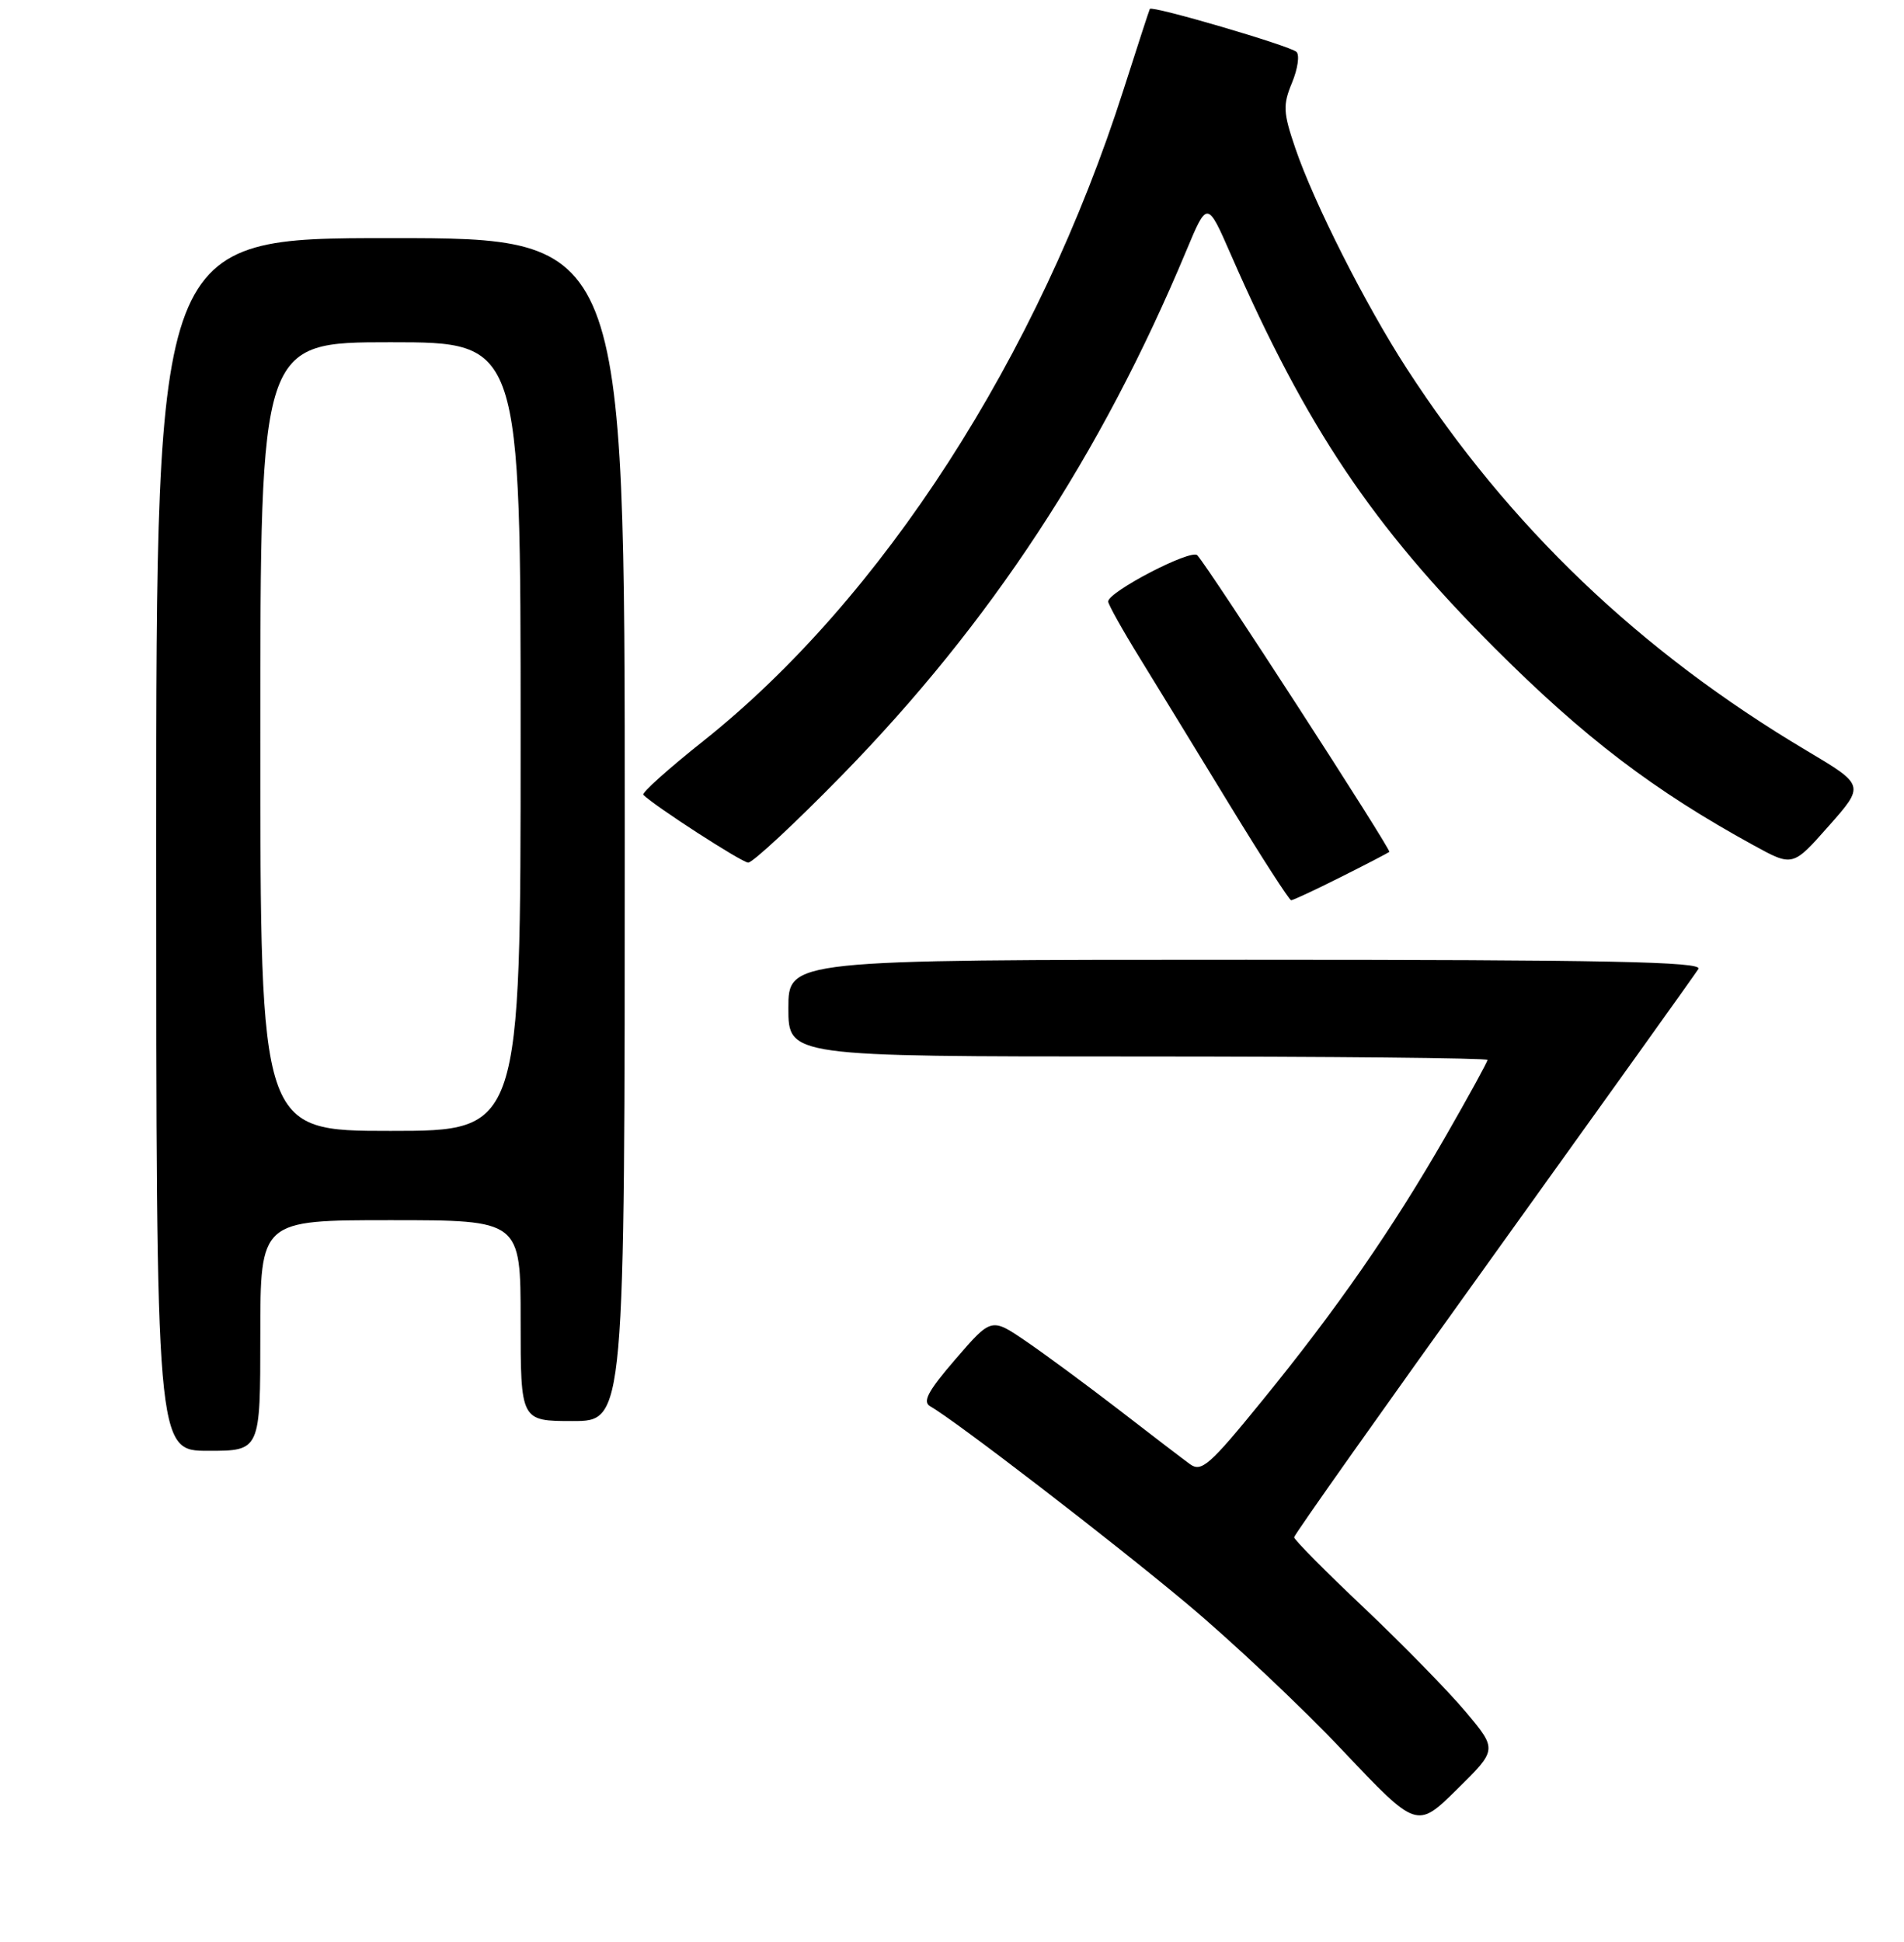 <?xml version="1.0" encoding="UTF-8" standalone="no"?>
<!DOCTYPE svg PUBLIC "-//W3C//DTD SVG 1.1//EN" "http://www.w3.org/Graphics/SVG/1.1/DTD/svg11.dtd" >
<svg xmlns="http://www.w3.org/2000/svg" xmlns:xlink="http://www.w3.org/1999/xlink" version="1.1" viewBox="0 0 256 261">
 <g >
 <path fill="currentColor"
d=" M 197.11 230.13 C 194.79 227.36 188.64 221.07 183.45 216.15 C 178.25 211.24 174.00 206.95 174.00 206.62 C 174.00 206.29 186.06 189.25 200.80 168.75 C 215.53 148.24 227.94 130.91 228.36 130.23 C 228.96 129.26 216.12 129.00 167.56 129.00 C 106.00 129.00 106.00 129.00 106.00 135.50 C 106.00 142.00 106.00 142.00 153.00 142.00 C 178.85 142.00 200.00 142.21 200.00 142.46 C 200.00 142.72 197.47 147.33 194.38 152.71 C 187.22 165.17 179.76 175.93 169.69 188.28 C 162.62 196.97 161.53 197.92 159.98 196.78 C 159.02 196.08 154.69 192.77 150.37 189.43 C 146.04 186.10 140.43 181.96 137.90 180.24 C 133.29 177.10 133.29 177.10 128.48 182.67 C 124.75 186.99 123.99 188.42 125.09 189.03 C 128.40 190.89 149.36 207.00 159.50 215.48 C 165.55 220.53 175.00 229.43 180.50 235.25 C 190.50 245.82 190.50 245.82 195.91 240.49 C 201.32 235.16 201.32 235.16 197.11 230.13 Z  M 35.00 179.50 C 35.00 164.00 35.00 164.00 52.50 164.00 C 70.00 164.00 70.00 164.00 70.00 177.50 C 70.00 191.00 70.00 191.00 77.00 191.00 C 84.00 191.00 84.00 191.00 84.00 111.50 C 84.00 32.00 84.00 32.00 52.50 32.00 C 21.00 32.00 21.00 32.00 21.00 113.50 C 21.00 195.00 21.00 195.00 28.00 195.00 C 35.00 195.00 35.00 195.00 35.00 179.50 Z  M 180.28 117.88 C 183.70 116.17 186.63 114.64 186.80 114.50 C 187.10 114.23 162.50 76.24 160.98 74.63 C 160.15 73.75 149.00 79.54 149.00 80.85 C 149.00 81.24 150.93 84.69 153.30 88.53 C 155.66 92.36 161.09 101.24 165.37 108.25 C 169.65 115.26 173.35 121.00 173.60 121.00 C 173.85 121.00 176.86 119.60 180.28 117.88 Z  M 113.16 104.25 C 133.18 83.78 148.02 61.19 159.49 33.73 C 162.32 26.96 162.32 26.96 165.50 34.23 C 175.67 57.47 184.49 70.63 200.93 87.07 C 212.99 99.13 222.34 106.25 235.77 113.61 C 241.04 116.50 241.04 116.50 245.88 111.02 C 250.73 105.54 250.73 105.54 242.89 100.88 C 220.48 87.55 202.92 70.78 189.14 49.53 C 183.64 41.05 176.66 27.26 174.16 19.92 C 172.52 15.11 172.47 14.12 173.72 11.11 C 174.49 9.25 174.76 7.38 174.31 6.97 C 173.42 6.15 154.87 0.71 154.60 1.20 C 154.51 1.36 152.93 6.22 151.08 12.00 C 139.59 47.95 118.60 80.48 94.56 99.60 C 89.87 103.32 86.24 106.58 86.50 106.83 C 88.00 108.34 99.69 115.89 100.59 115.94 C 101.18 115.97 106.84 110.71 113.16 104.25 Z  M 35.00 99.00 C 35.00 46.00 35.00 46.00 52.50 46.00 C 70.00 46.00 70.00 46.00 70.00 99.00 C 70.00 152.00 70.00 152.00 52.50 152.00 C 35.00 152.00 35.00 152.00 35.00 99.00 Z "/>
</g>
</svg>